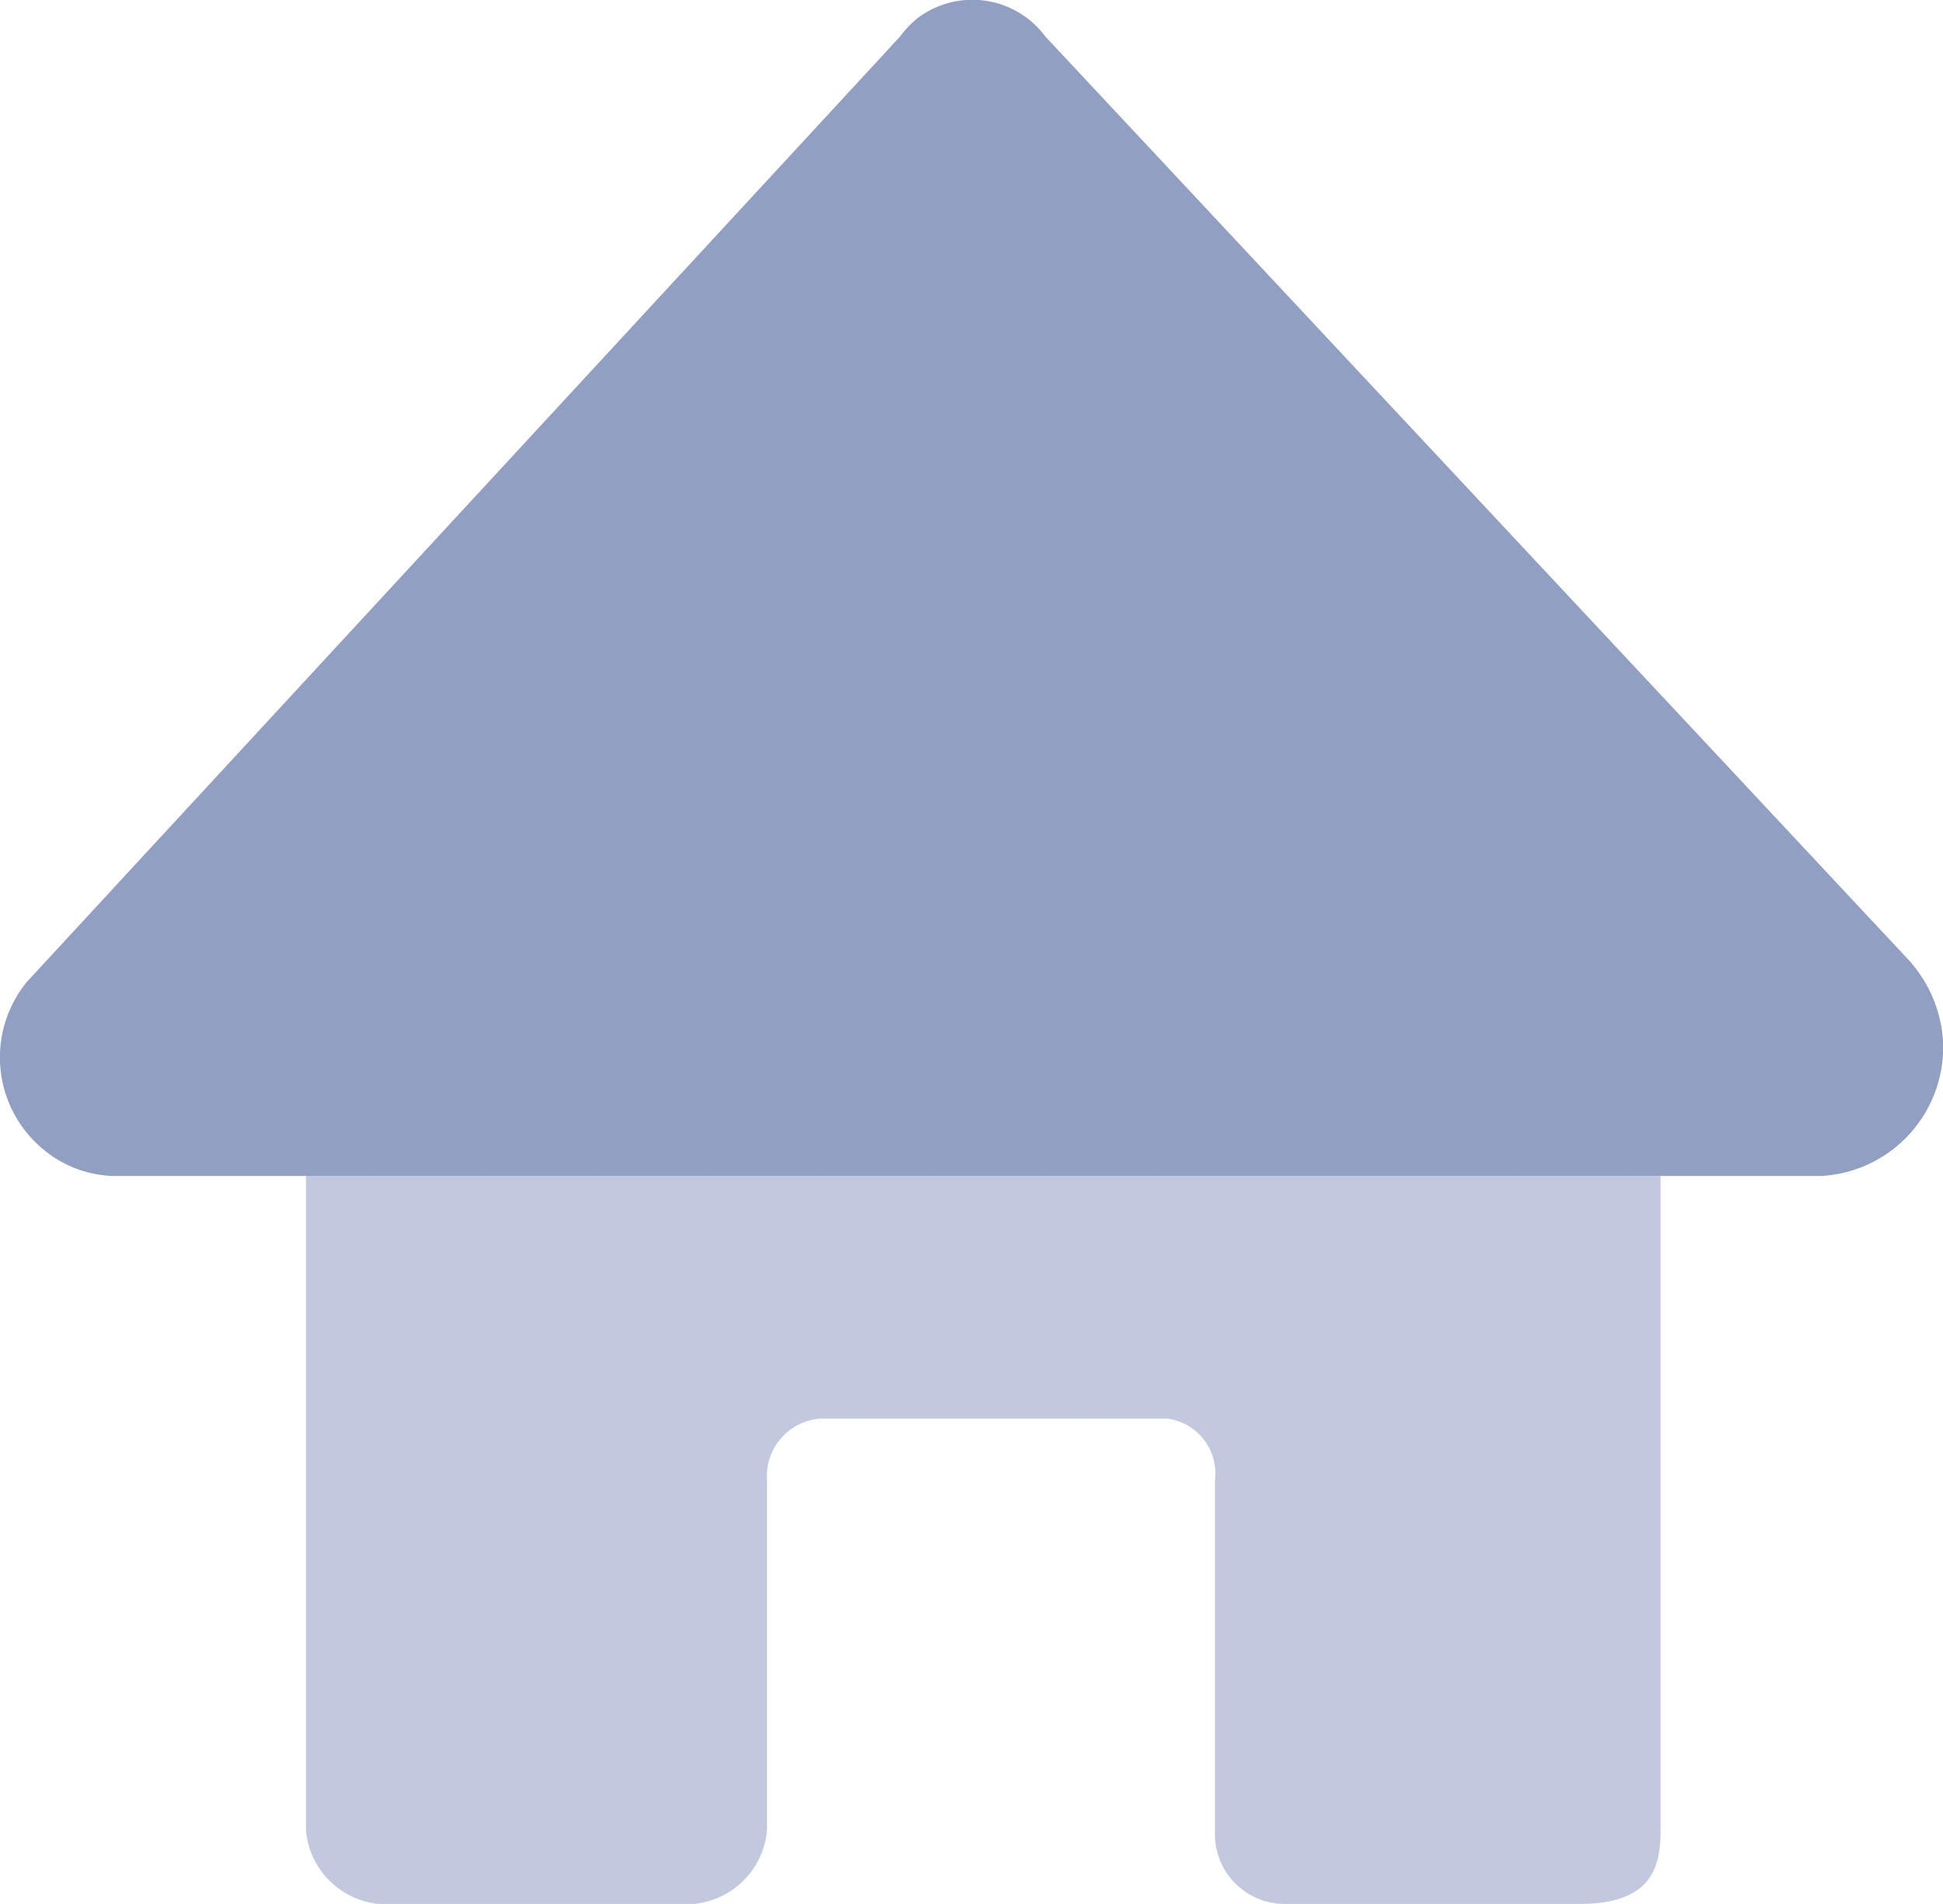 <svg id="Calque_1" data-name="Calque 1" xmlns="http://www.w3.org/2000/svg" viewBox="0 0 23.94 23.46">
  <title>icon-home</title>
  <g id="Icon">
    <path id="Icon-2" d="M3.83,14.49v8.07a1,1,0,0,0,.89.9H8.61a1,1,0,0,0,.9-.9V18.23a.71.71,0,0,1,.66-.75h4.27a.68.68,0,0,1,.59.75v4.33a.86.86,0,0,0,.83.9h3.66c.89,0,1-.45,1-.9V14.49Z" transform="translate(-0.06 0)" fill="#c2c9de"/>
    <path id="Icon-3" d="M23.55,11.8,12.94.45A1.12,1.12,0,0,0,11.37.22a1.2,1.2,0,0,0-.22.23L.39,12.1a1.47,1.47,0,0,0,.2,2.06,1.41,1.41,0,0,0,.85.33H22.51A1.59,1.59,0,0,0,24,12.82,1.64,1.64,0,0,0,23.55,11.8Z" transform="translate(-0.06 0)" fill="#91a0c2"/>
  </g>
</svg>
